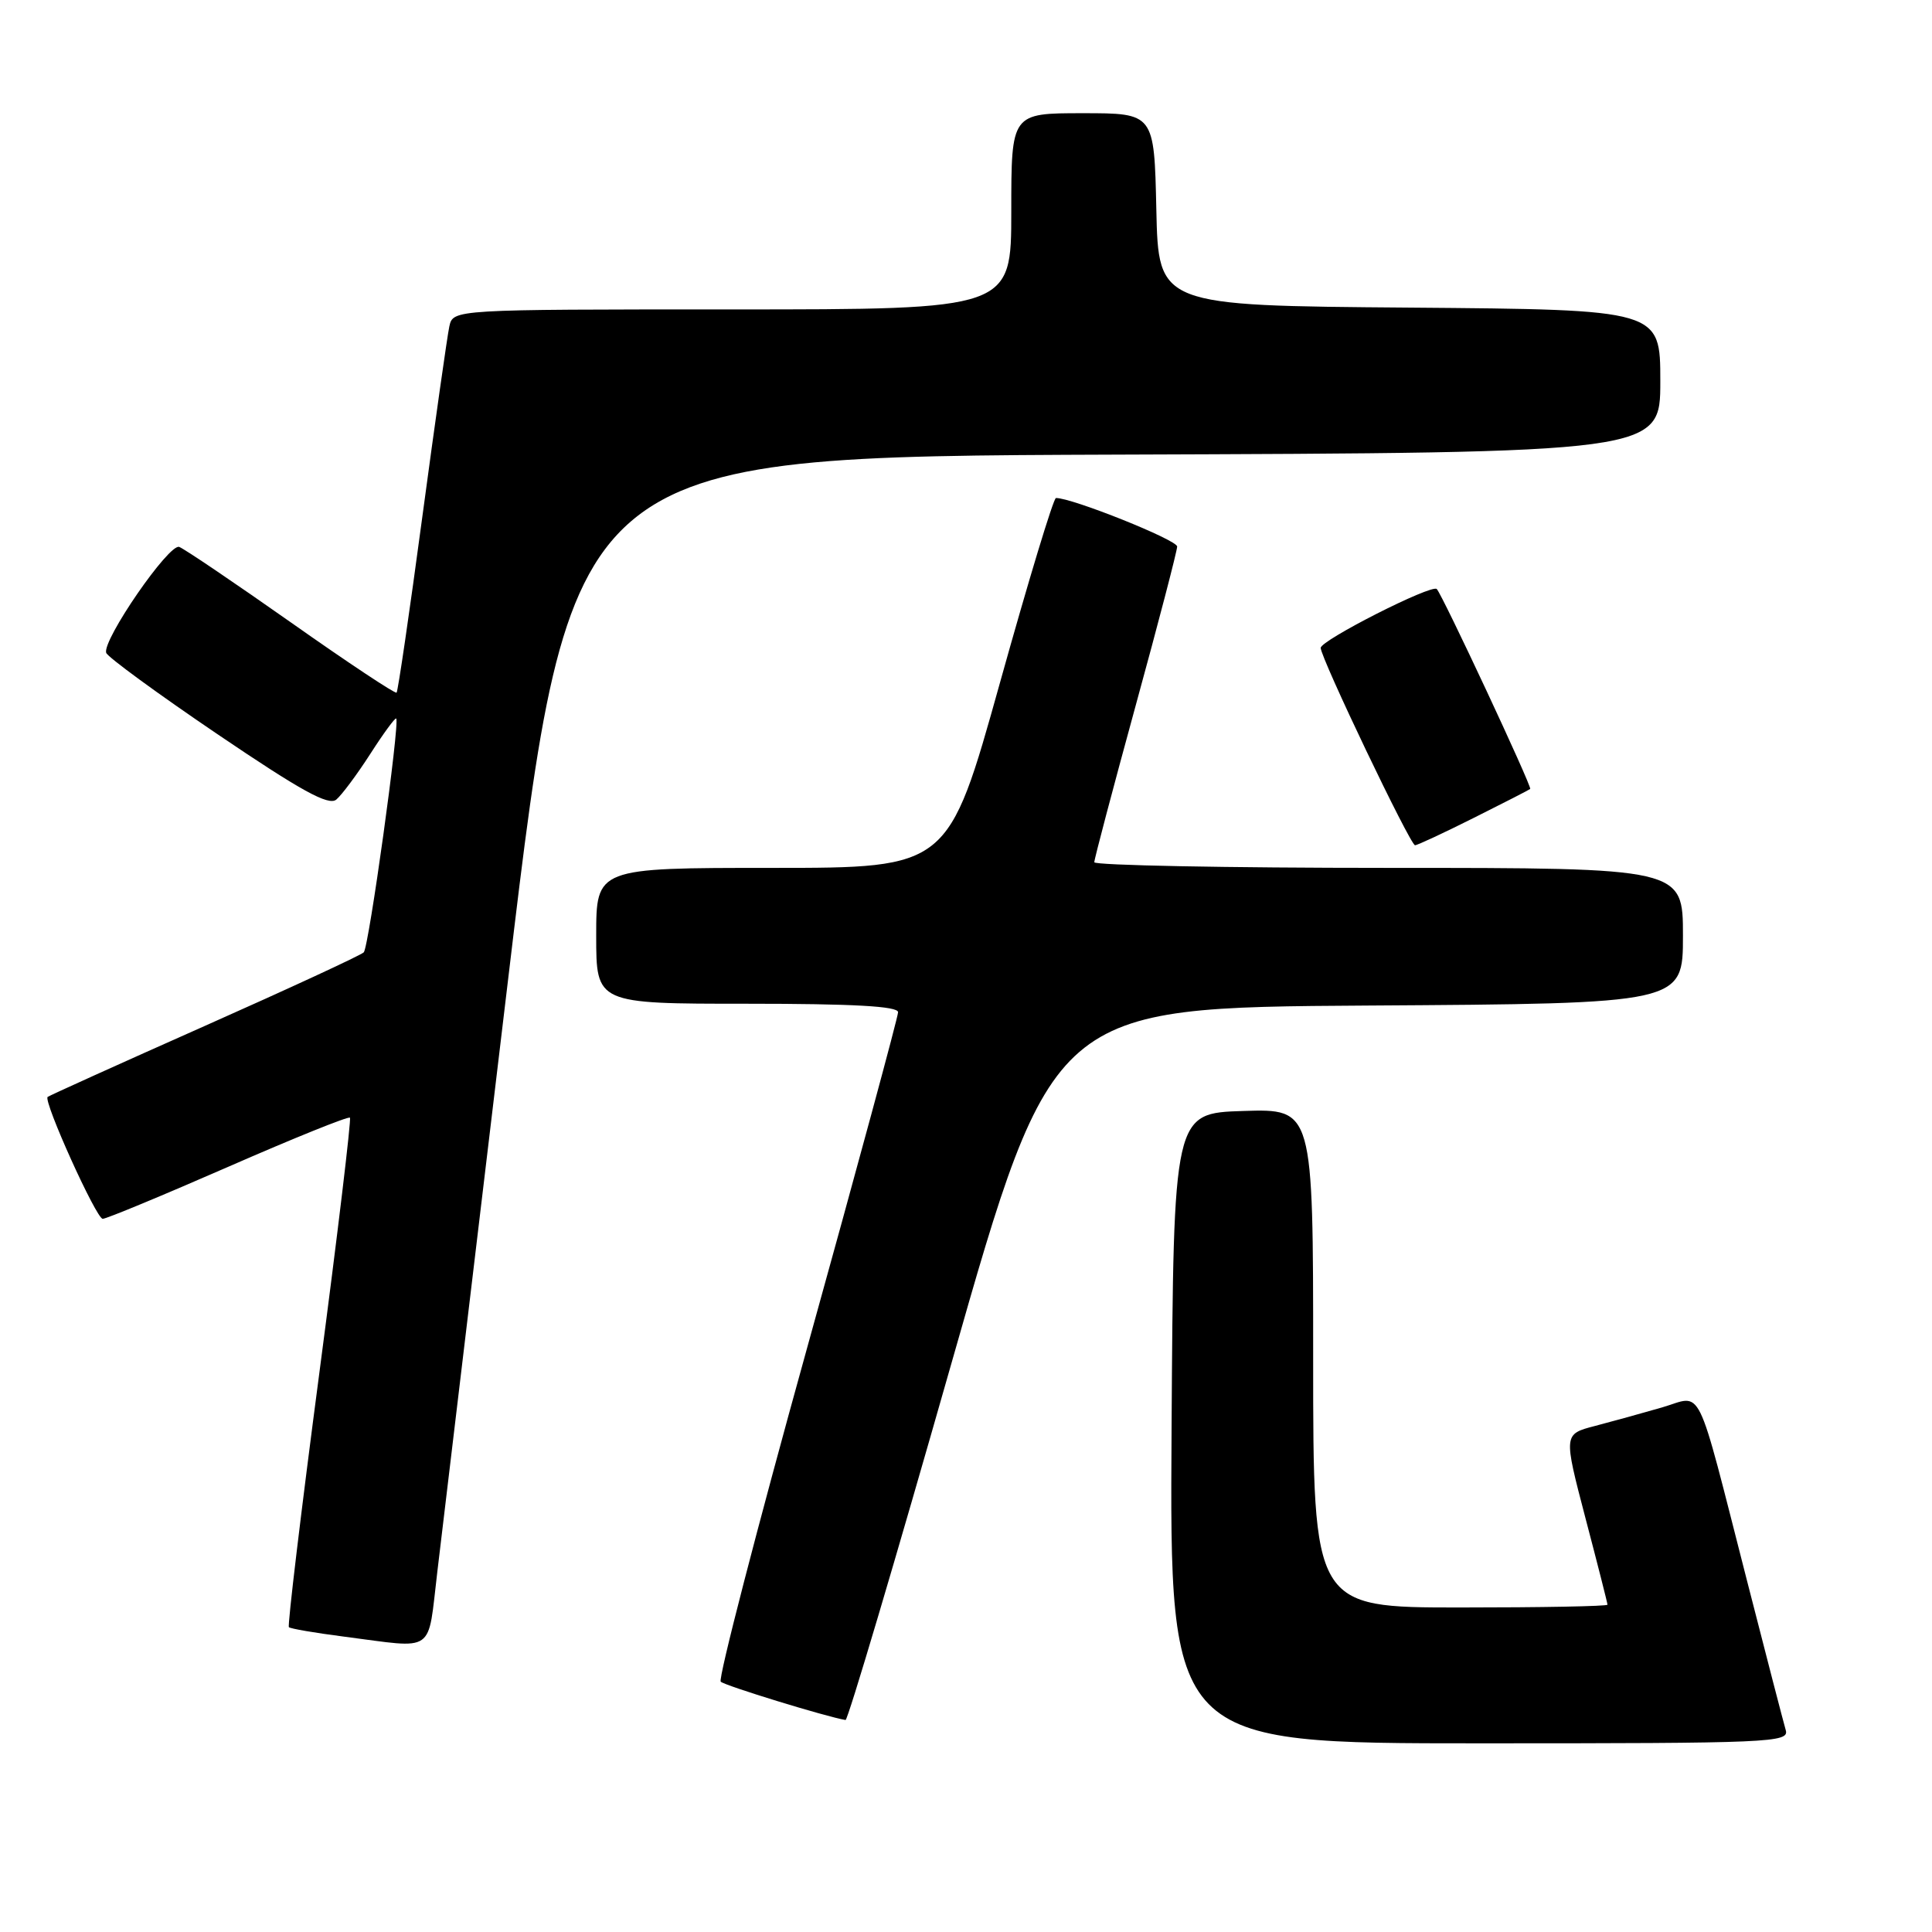<?xml version="1.0" encoding="UTF-8" standalone="no"?>
<!DOCTYPE svg PUBLIC "-//W3C//DTD SVG 1.1//EN" "http://www.w3.org/Graphics/SVG/1.1/DTD/svg11.dtd" >
<svg xmlns="http://www.w3.org/2000/svg" xmlns:xlink="http://www.w3.org/1999/xlink" version="1.1" viewBox="0 0 256 256">
 <g >
 <path fill="currentColor"
d=" M 236.62 229.25 C 236.34 228.29 234.03 219.40 231.50 209.50 C 224.57 182.48 225.75 184.89 220.20 186.50 C 217.61 187.25 213.62 188.35 211.33 188.95 C 207.17 190.03 207.17 190.03 210.08 201.15 C 211.69 207.27 213.00 212.43 213.00 212.63 C 213.00 212.84 204.22 213.00 193.50 213.00 C 174.00 213.00 174.00 213.00 174.00 179.96 C 174.00 146.92 174.00 146.92 164.75 147.21 C 155.50 147.50 155.50 147.50 155.24 189.25 C 154.98 231.00 154.98 231.00 196.06 231.00 C 234.71 231.00 237.10 230.90 236.62 229.25 Z  M 126.04 180.75 C 139.50 133.50 139.50 133.50 181.25 133.24 C 223.00 132.98 223.00 132.98 223.00 123.99 C 223.00 115.00 223.00 115.00 184.00 115.00 C 162.55 115.00 145.00 114.66 145.00 114.25 C 145.00 113.83 147.47 104.49 150.48 93.50 C 153.50 82.50 155.97 73.02 155.98 72.42 C 156.00 71.55 142.01 65.95 139.92 65.99 C 139.59 65.99 136.25 77.02 132.49 90.50 C 125.65 115.00 125.65 115.00 102.32 115.00 C 79.00 115.00 79.00 115.00 79.00 124.00 C 79.00 133.00 79.00 133.00 99.00 133.00 C 113.05 133.00 119.00 133.33 119.00 134.12 C 119.00 134.73 113.56 154.79 106.92 178.70 C 100.28 202.61 95.14 222.47 95.50 222.83 C 96.01 223.35 109.50 227.49 112.04 227.91 C 112.34 227.96 118.64 206.74 126.04 180.75 Z  M 57.95 208.25 C 58.60 202.89 62.83 167.45 67.36 129.50 C 75.60 60.50 75.60 60.50 147.80 60.24 C 220.00 59.99 220.00 59.99 220.00 50.51 C 220.00 41.03 220.00 41.03 186.75 40.76 C 153.50 40.50 153.50 40.50 153.22 27.75 C 152.94 15.00 152.94 15.00 143.47 15.00 C 134.00 15.00 134.00 15.00 134.00 28.00 C 134.00 41.00 134.00 41.00 97.02 41.00 C 60.04 41.00 60.04 41.00 59.54 43.25 C 59.27 44.49 57.66 55.84 55.96 68.48 C 54.27 81.11 52.73 91.60 52.55 91.78 C 52.37 91.96 46.10 87.80 38.61 82.52 C 31.12 77.25 24.44 72.73 23.75 72.47 C 22.40 71.97 13.55 84.81 14.07 86.50 C 14.24 87.05 20.87 91.90 28.81 97.28 C 39.91 104.80 43.54 106.80 44.56 105.95 C 45.29 105.34 47.32 102.61 49.07 99.89 C 50.82 97.16 52.37 95.05 52.50 95.21 C 53.00 95.80 48.87 125.53 48.20 126.19 C 47.81 126.58 38.30 130.98 27.05 135.98 C 15.79 140.98 6.47 145.20 6.31 145.35 C 5.73 145.94 12.76 161.50 13.61 161.50 C 14.10 161.50 21.59 158.39 30.26 154.60 C 38.94 150.80 46.18 147.88 46.37 148.10 C 46.56 148.32 44.74 163.52 42.32 181.88 C 39.90 200.24 38.08 215.42 38.28 215.61 C 38.48 215.81 41.76 216.37 45.57 216.86 C 57.87 218.44 56.62 219.31 57.95 208.25 Z  M 195.27 108.38 C 199.25 106.39 202.62 104.66 202.76 104.54 C 203.04 104.30 191.12 78.80 190.38 78.05 C 189.71 77.37 175.00 84.84 175.00 85.85 C 175.00 87.18 186.87 112.00 187.50 112.00 C 187.80 112.00 191.30 110.37 195.27 108.38 Z "/>
</g>
</svg>